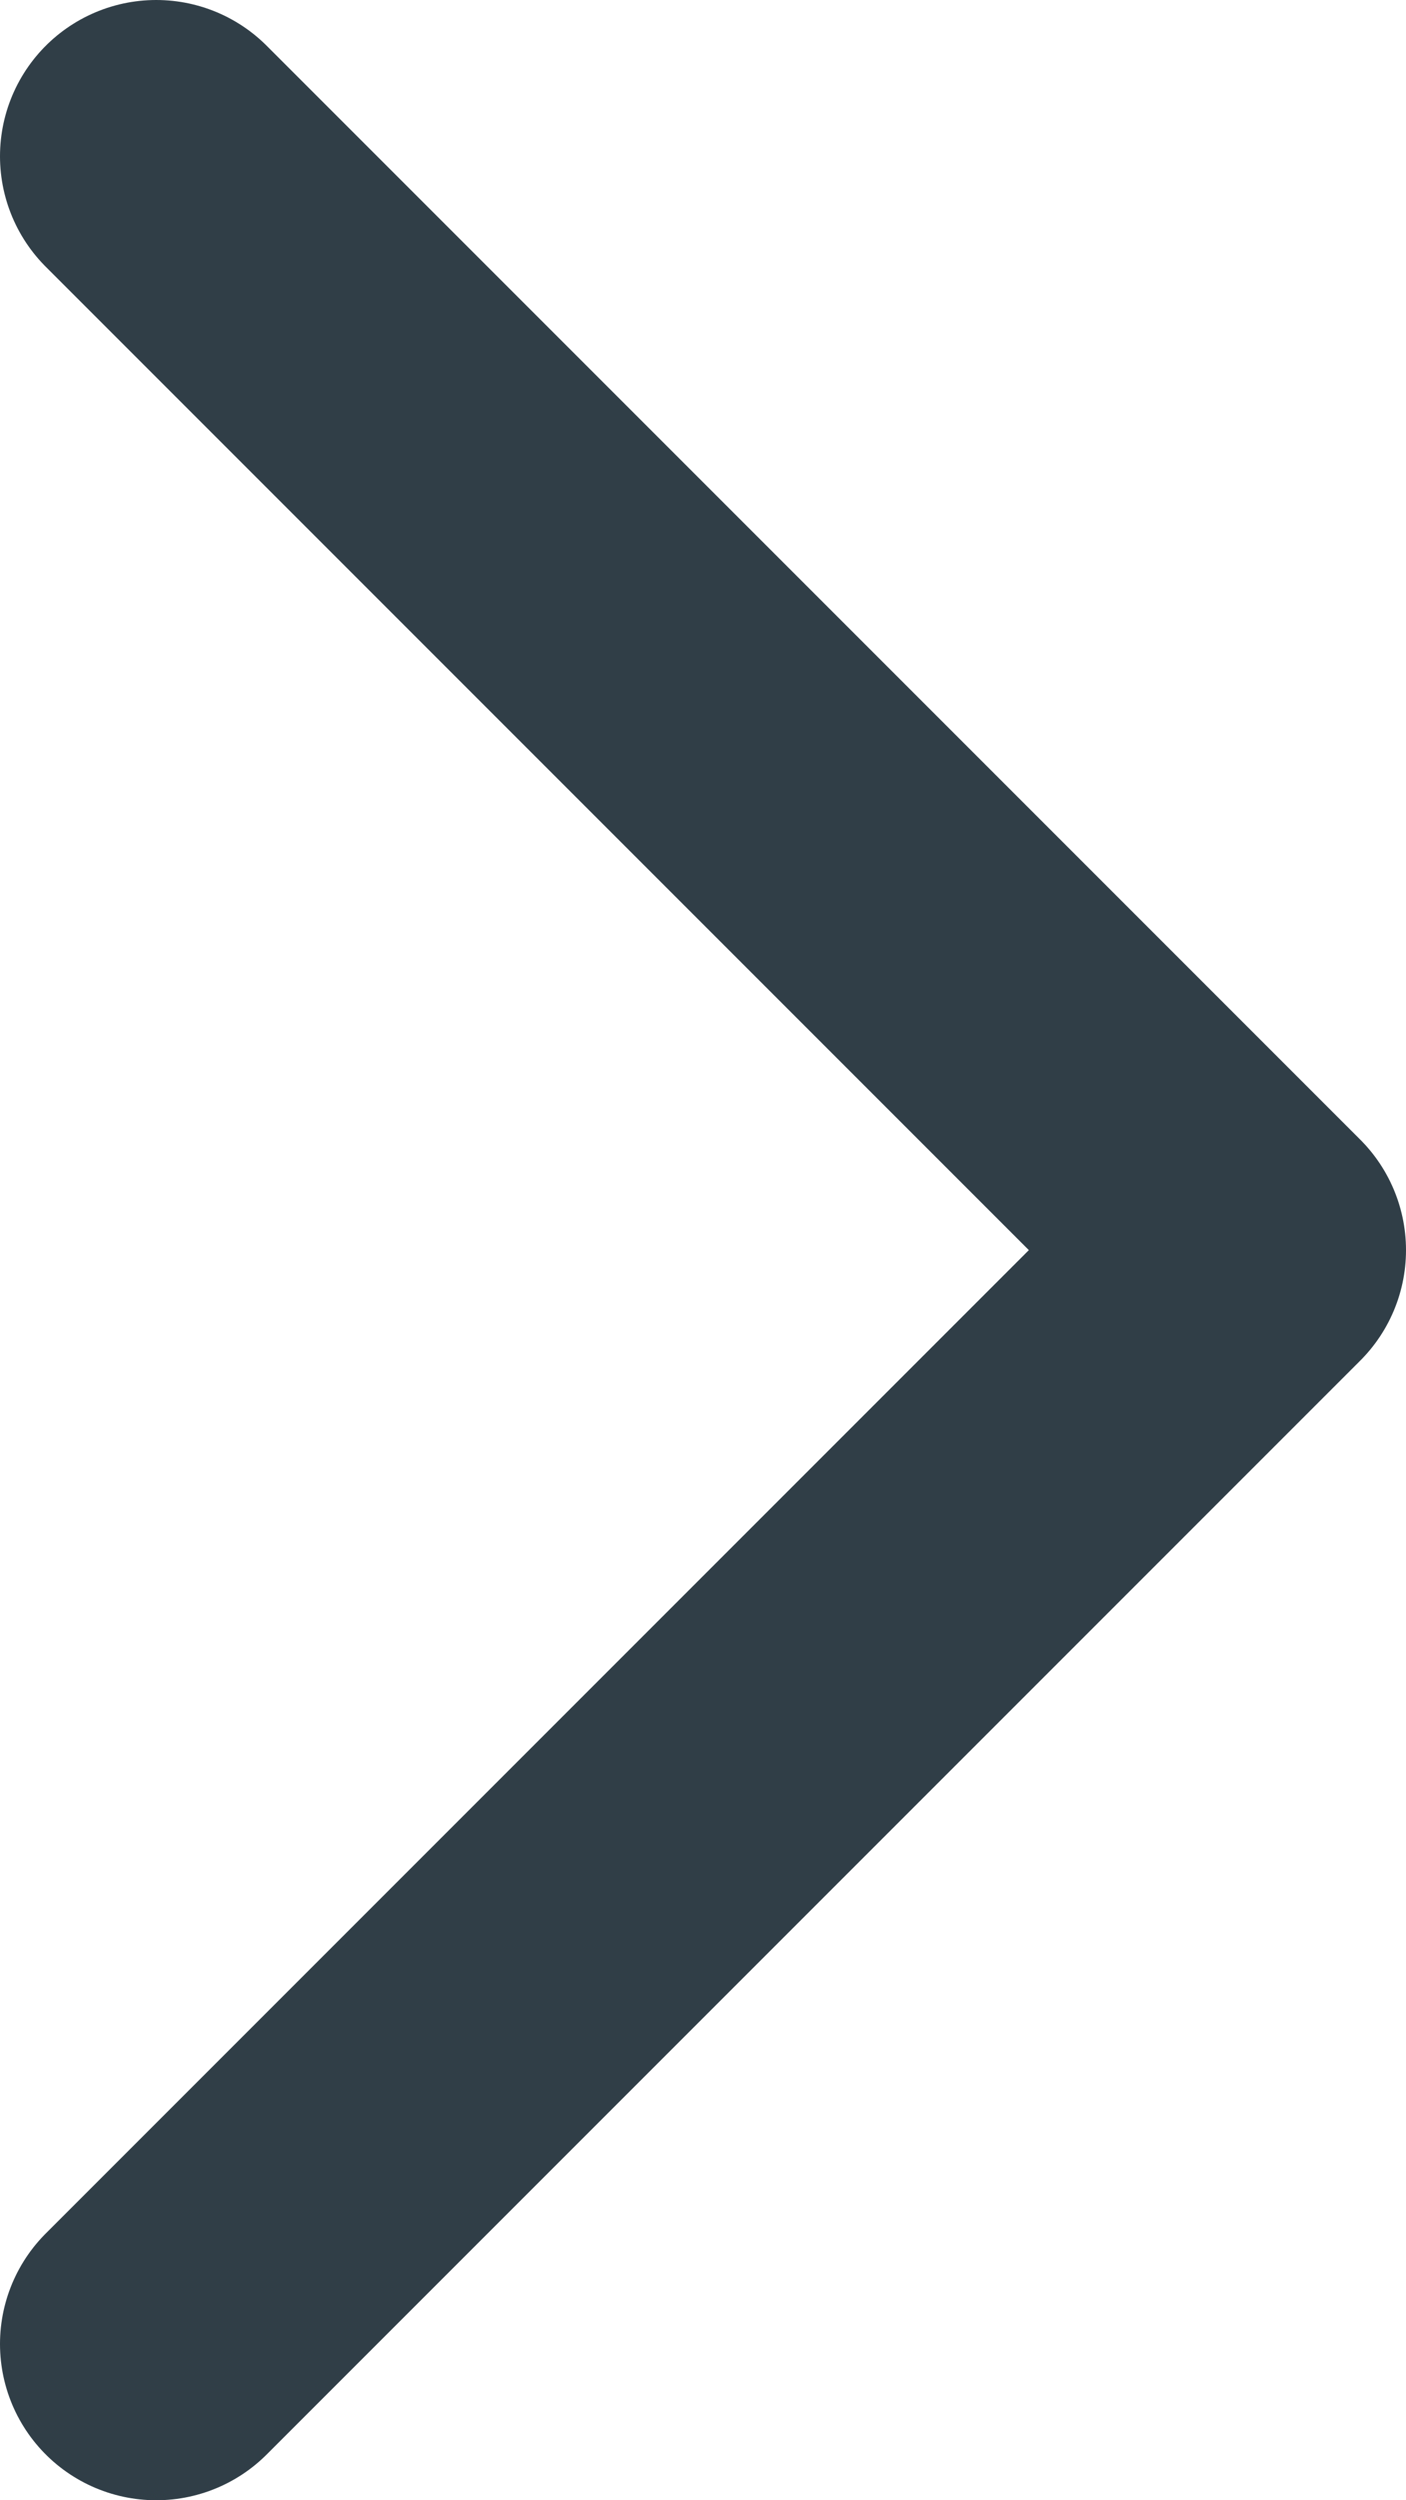 <svg width="9" height="16" viewBox="0 0 9 16" fill="none" xmlns="http://www.w3.org/2000/svg">
<path d="M1 1L8 8L1 15" stroke="#303E47" stroke-width="2" stroke-linecap="round" stroke-linejoin="round"/>
</svg>
